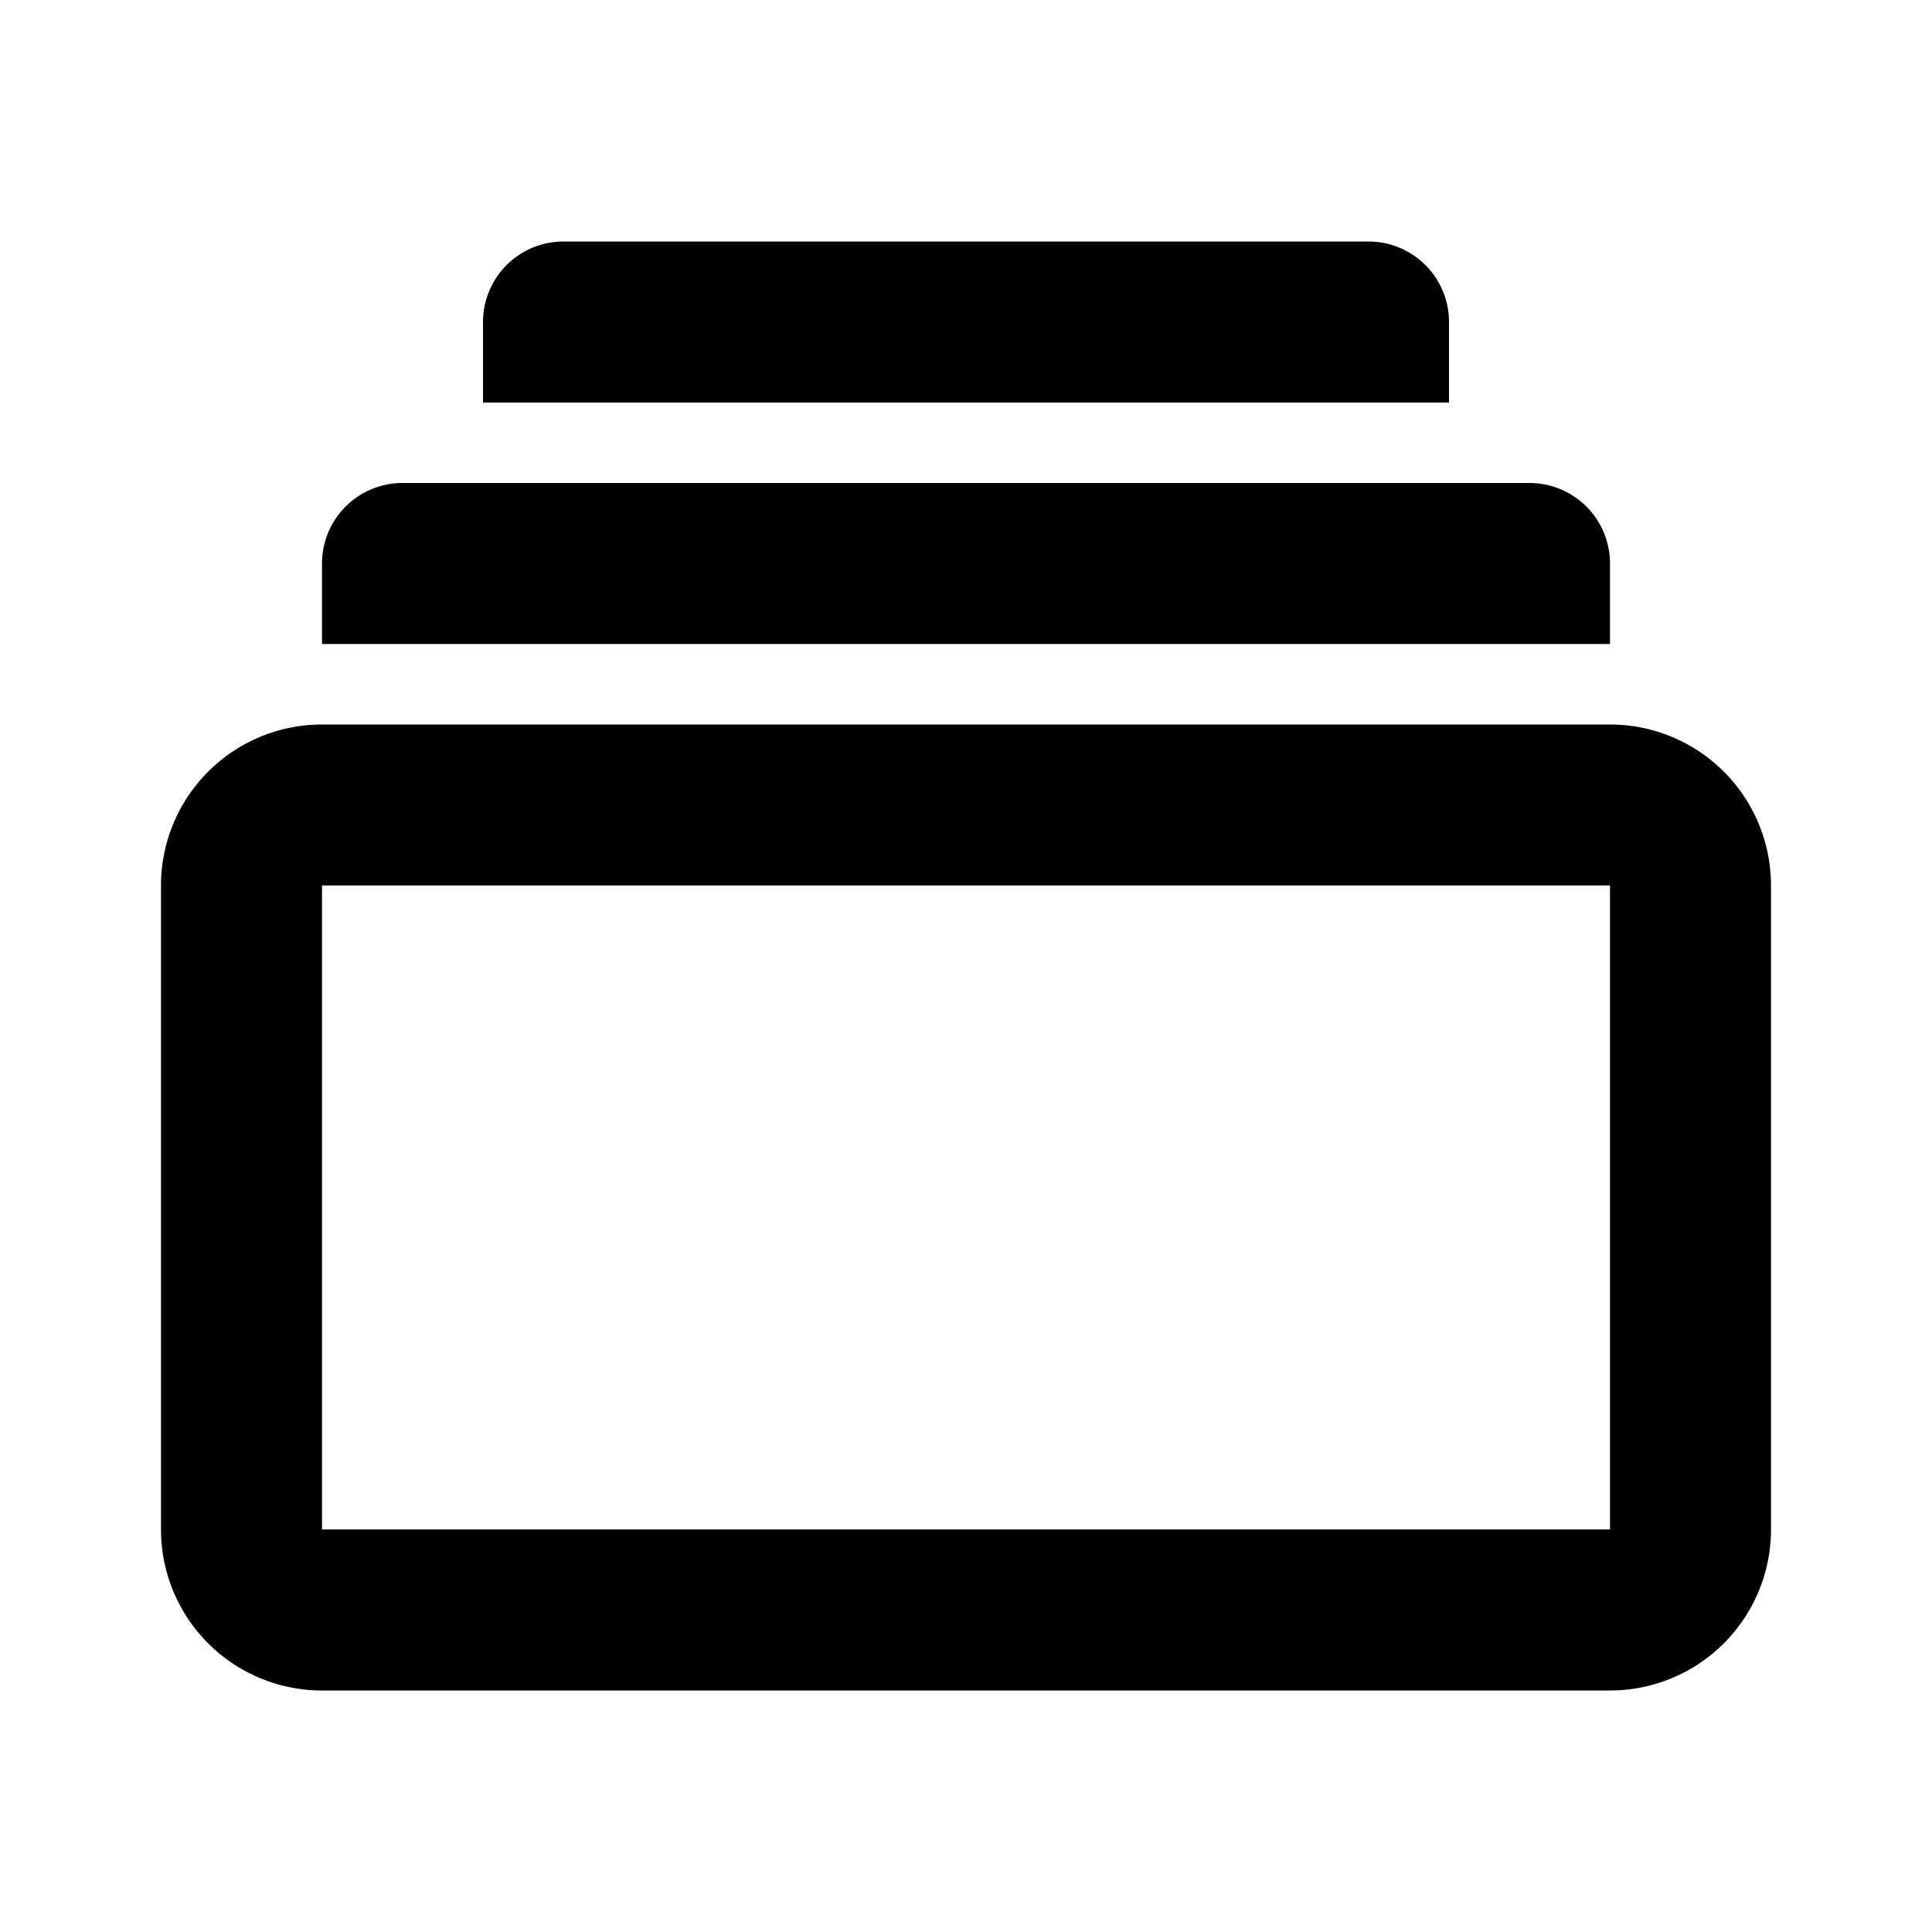 <svg xmlns="http://www.w3.org/2000/svg" width="24" height="24" viewBox="0 0 24 24" fill="currentColor"><path d="M7 3a1 1 0 0 0-1 1v1h12V4a1 1 0 0 0-1-1H7zM4 7a1 1 0 0 1 1-1h14a1 1 0 0 1 1 1v1H4V7z"></path><path fill-rule="evenodd" clip-rule="evenodd" d="M4 9a2 2 0 0 0-2 2v8a2 2 0 0 0 2 2h16a2 2 0 0 0 2-2v-8a2 2 0 0 0-2-2H4zm16 2H4v8h16v-8z"></path></svg>